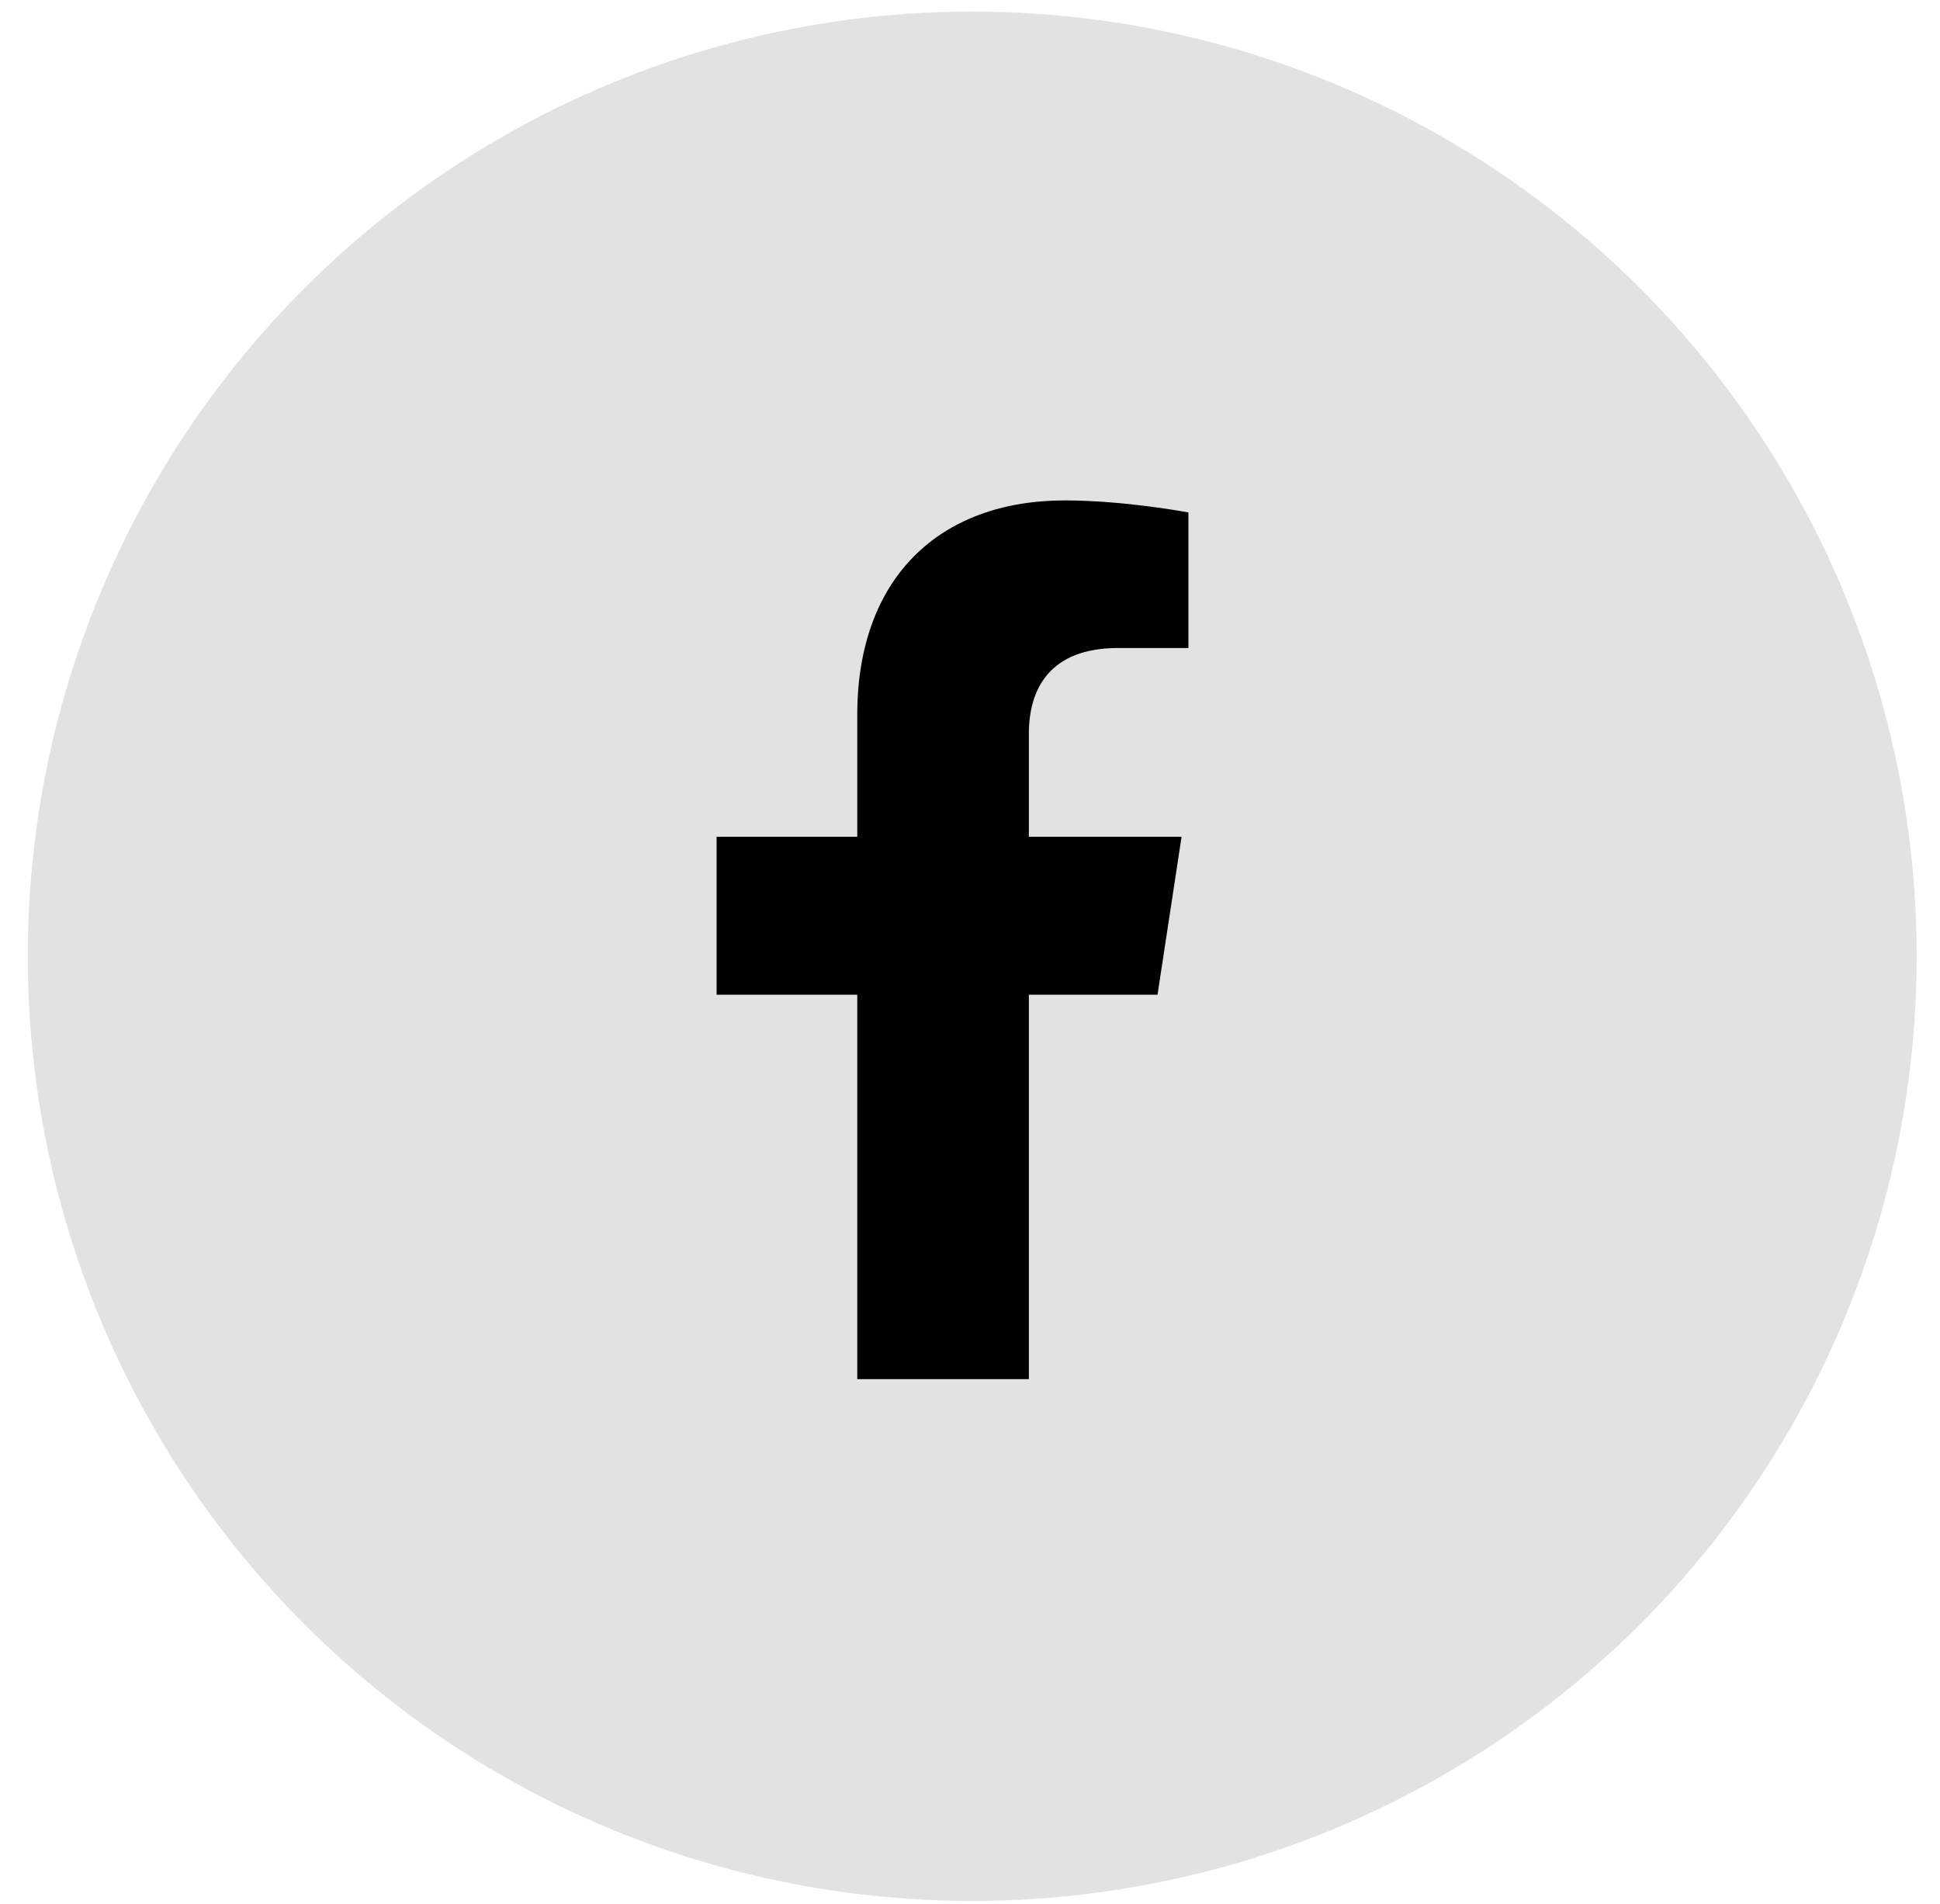 <svg width="53" height="52" viewBox="0 0 53 52" fill="none" xmlns="http://www.w3.org/2000/svg">
<circle cx="26.561" cy="26.118" r="25.802" fill="#E2E2E2"/>
<path d="M31.623 27.168L32.28 22.855H28.108V20.043C28.108 18.824 28.67 17.699 30.545 17.699H32.467V13.996C32.467 13.996 30.733 13.668 29.092 13.668C25.67 13.668 23.42 15.777 23.42 19.527V22.855H19.577V27.168H23.42V37.668H28.108V27.168H31.623Z" fill="black"/>
</svg>

